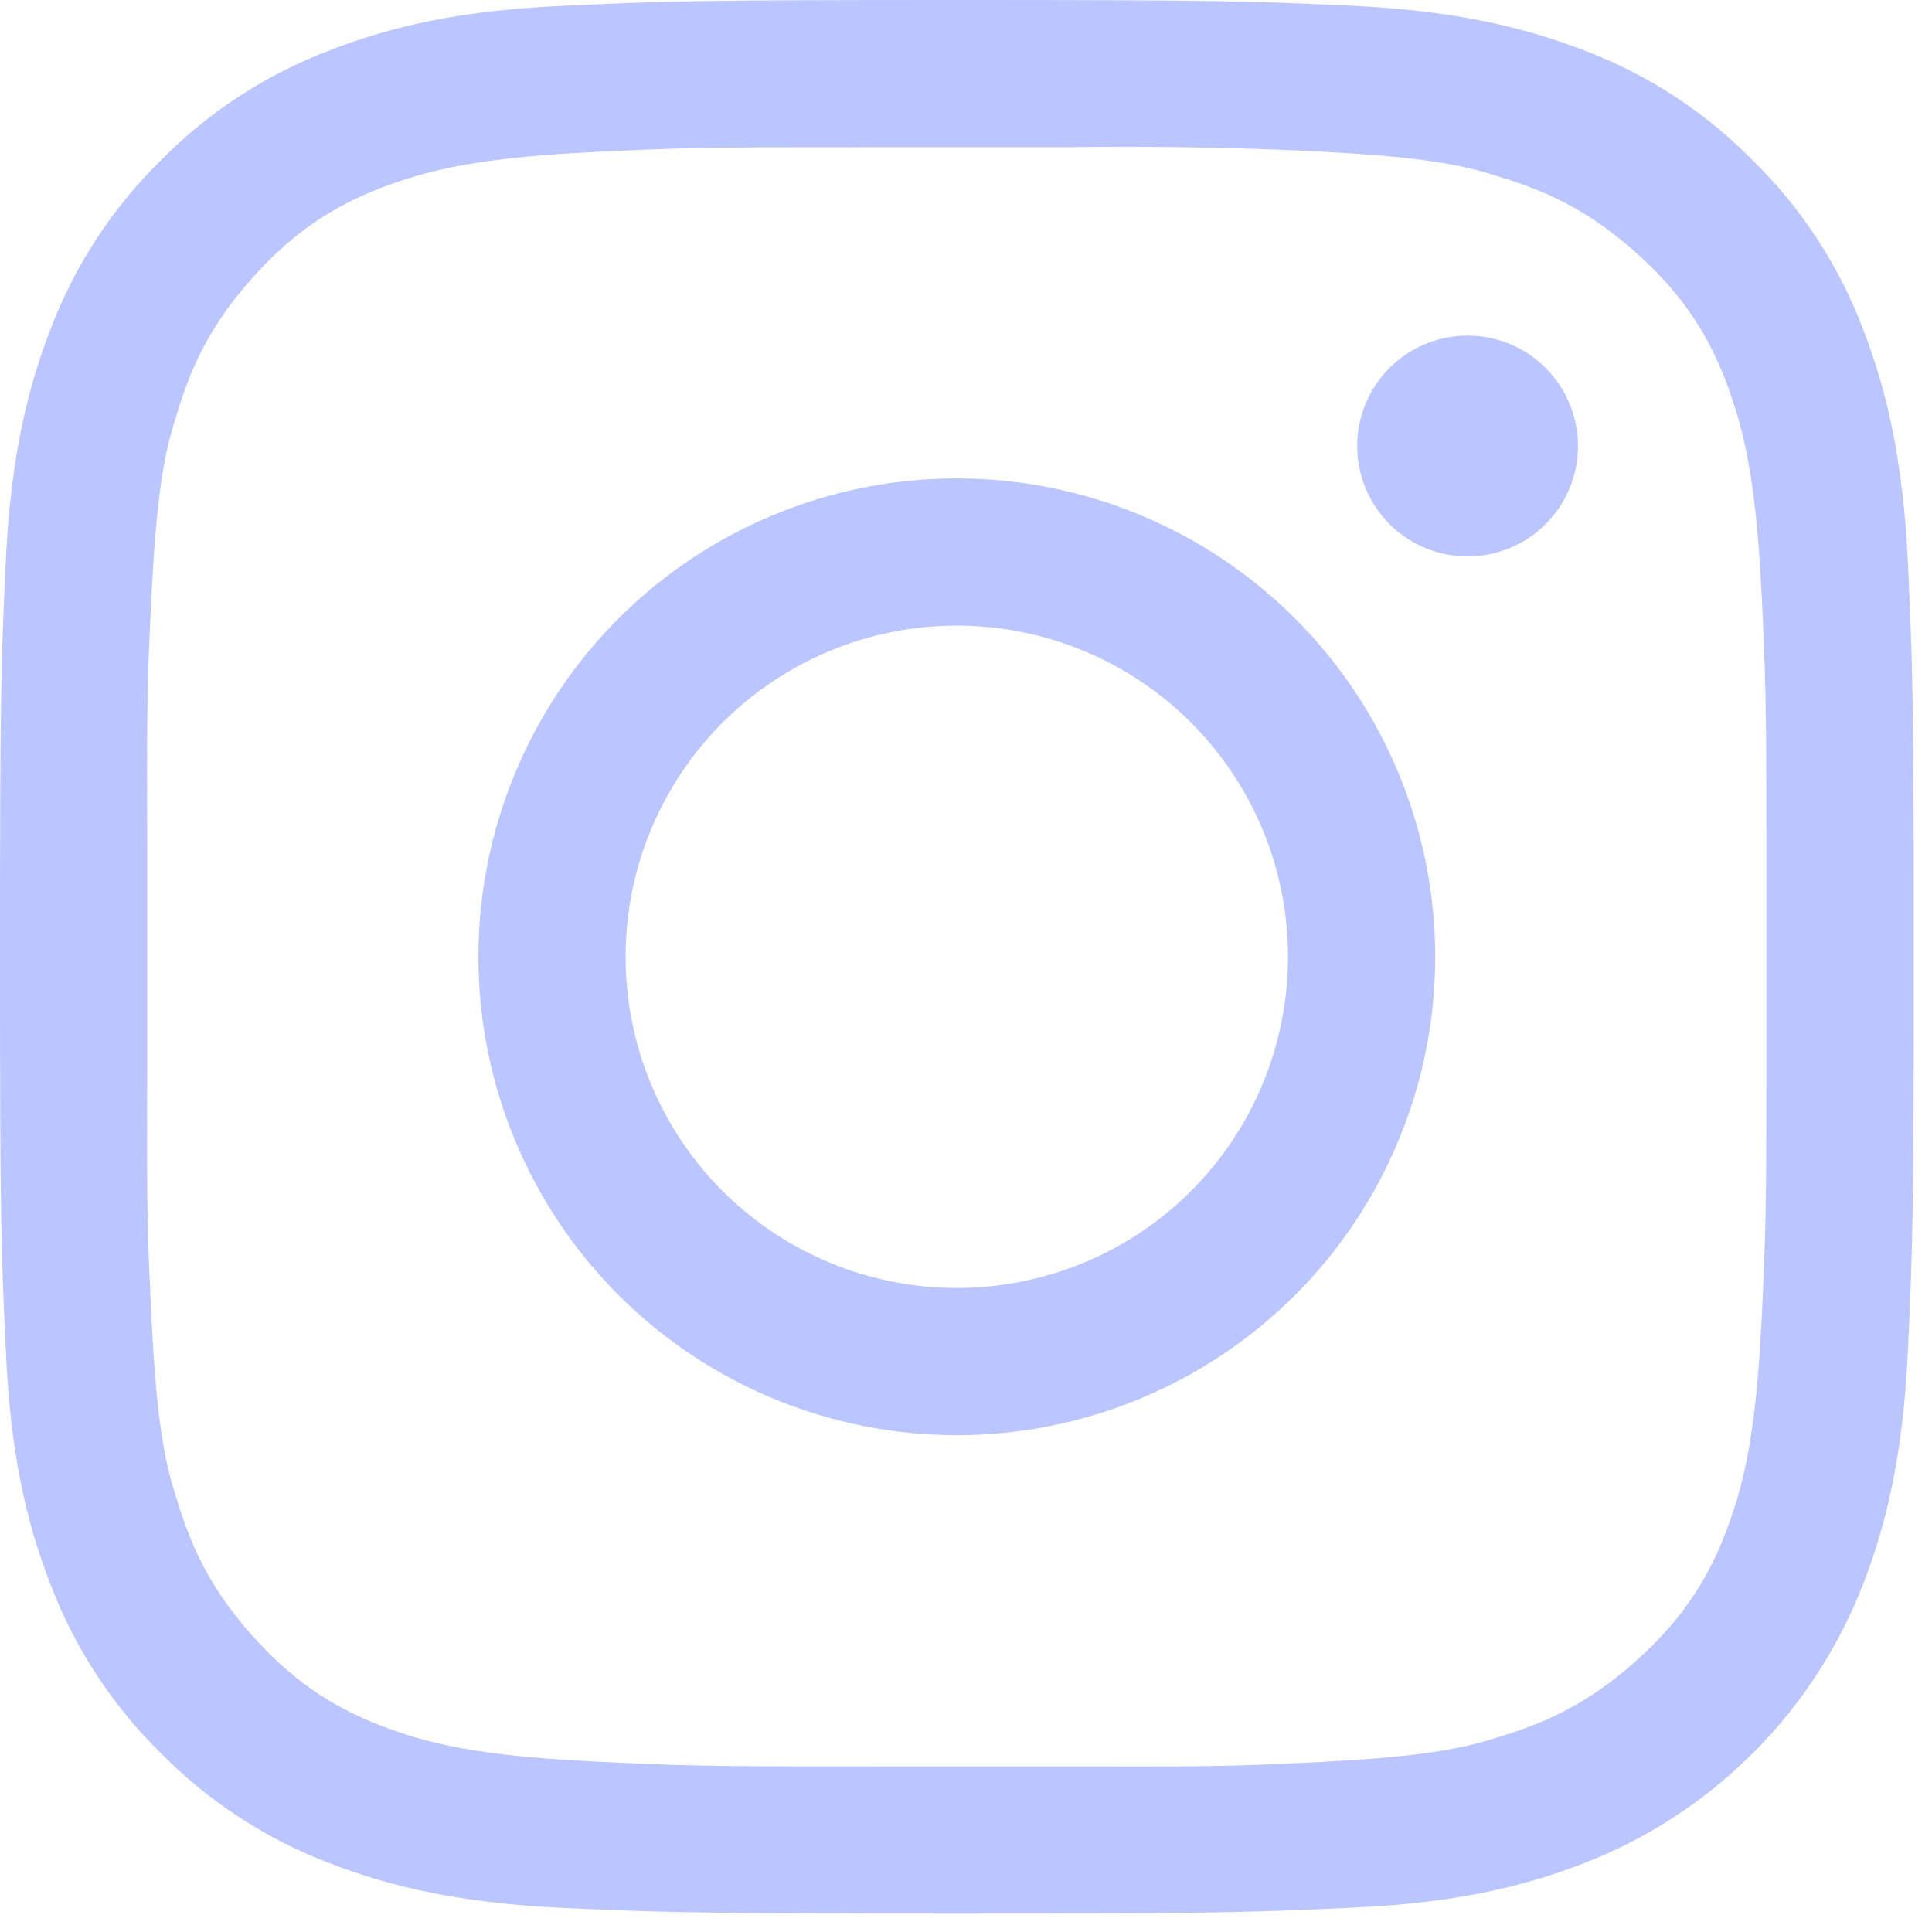<svg width="21" height="21" viewBox="0 0 21 21" fill="none" xmlns="http://www.w3.org/2000/svg">
<path fill-rule="evenodd" clip-rule="evenodd" d="M19.056 19.054C19.578 18.531 19.987 17.902 20.254 17.213C20.51 16.55 20.686 15.795 20.738 14.688C20.789 13.579 20.802 13.224 20.802 10.4C20.802 7.576 20.789 7.221 20.738 6.112C20.686 5.005 20.51 4.25 20.254 3.587C19.993 2.893 19.584 2.265 19.054 1.746C18.535 1.216 17.907 0.807 17.213 0.546C16.55 0.29 15.795 0.114 14.688 0.062C13.579 0.011 13.224 0 10.4 0C7.576 0 7.221 0.011 6.112 0.064C5.005 0.112 4.25 0.288 3.587 0.546C2.894 0.808 2.265 1.217 1.746 1.746C1.217 2.265 0.808 2.894 0.546 3.587C0.29 4.25 0.114 5.005 0.062 6.112C0.011 7.221 0 7.576 0 10.4C0 13.224 0.011 13.579 0.064 14.688C0.112 15.795 0.288 16.55 0.546 17.213C0.808 17.907 1.218 18.534 1.746 19.054C2.266 19.582 2.894 19.992 3.587 20.254C4.25 20.51 5.005 20.686 6.112 20.738C7.221 20.787 7.576 20.8 10.4 20.8C13.224 20.8 13.579 20.787 14.688 20.736C15.795 20.688 16.55 20.512 17.213 20.254C17.904 19.987 18.531 19.578 19.054 19.054H19.056ZM1.6 9.176V11.624C1.597 12.938 1.597 13.278 1.632 14.024C1.674 14.962 1.725 15.65 1.882 16.168C2.032 16.667 2.2 17.176 2.75 17.787C3.301 18.4 3.83 18.677 4.506 18.882C5.182 19.085 6.032 19.128 6.77 19.162C7.605 19.2 7.938 19.2 9.691 19.2H11.584C12.931 19.202 13.27 19.203 14.026 19.168C14.962 19.125 15.65 19.074 16.17 18.918C16.667 18.768 17.176 18.598 17.787 18.05C18.4 17.499 18.677 16.968 18.882 16.293C19.085 15.618 19.13 14.768 19.163 14.03C19.2 13.195 19.2 12.864 19.2 11.115V9.691C19.2 7.938 19.2 7.606 19.163 6.77C19.13 6.032 19.085 5.182 18.882 4.507C18.678 3.83 18.402 3.301 17.787 2.75C17.174 2.2 16.667 2.032 16.17 1.882C15.65 1.726 14.962 1.674 14.026 1.632C13.212 1.599 12.398 1.588 11.584 1.6H9.691C7.938 1.6 7.605 1.6 6.77 1.637C6.032 1.67 5.182 1.715 4.506 1.918C3.83 2.123 3.301 2.4 2.75 3.013C2.2 3.626 2.03 4.133 1.882 4.632C1.725 5.15 1.674 5.838 1.632 6.776C1.597 7.522 1.597 7.862 1.6 9.176ZM10.4 6.8C9.445 6.8 8.53 7.179 7.854 7.854C7.179 8.53 6.8 9.445 6.8 10.4C6.8 11.355 7.179 12.271 7.854 12.946C8.53 13.621 9.445 14 10.4 14C11.355 14 12.271 13.621 12.946 12.946C13.621 12.271 14 11.355 14 10.4C14 9.445 13.621 8.53 12.946 7.854C12.271 7.179 11.355 6.8 10.4 6.8ZM5.2 10.4C5.2 9.021 5.748 7.698 6.723 6.723C7.698 5.748 9.021 5.2 10.4 5.2C11.779 5.2 13.102 5.748 14.077 6.723C15.052 7.698 15.6 9.021 15.6 10.4C15.6 11.779 15.052 13.102 14.077 14.077C13.102 15.052 11.779 15.6 10.4 15.6C9.021 15.6 7.698 15.052 6.723 14.077C5.748 13.102 5.2 11.779 5.2 10.4ZM15.952 6.048C16.27 6.048 16.576 5.922 16.8 5.697C17.026 5.471 17.152 5.166 17.152 4.848C17.152 4.53 17.026 4.225 16.8 3.999C16.576 3.774 16.27 3.648 15.952 3.648C15.634 3.648 15.329 3.774 15.104 3.999C14.878 4.225 14.752 4.53 14.752 4.848C14.752 5.166 14.878 5.471 15.104 5.697C15.329 5.922 15.634 6.048 15.952 6.048Z" fill="#BBC5FF"/>
</svg>
